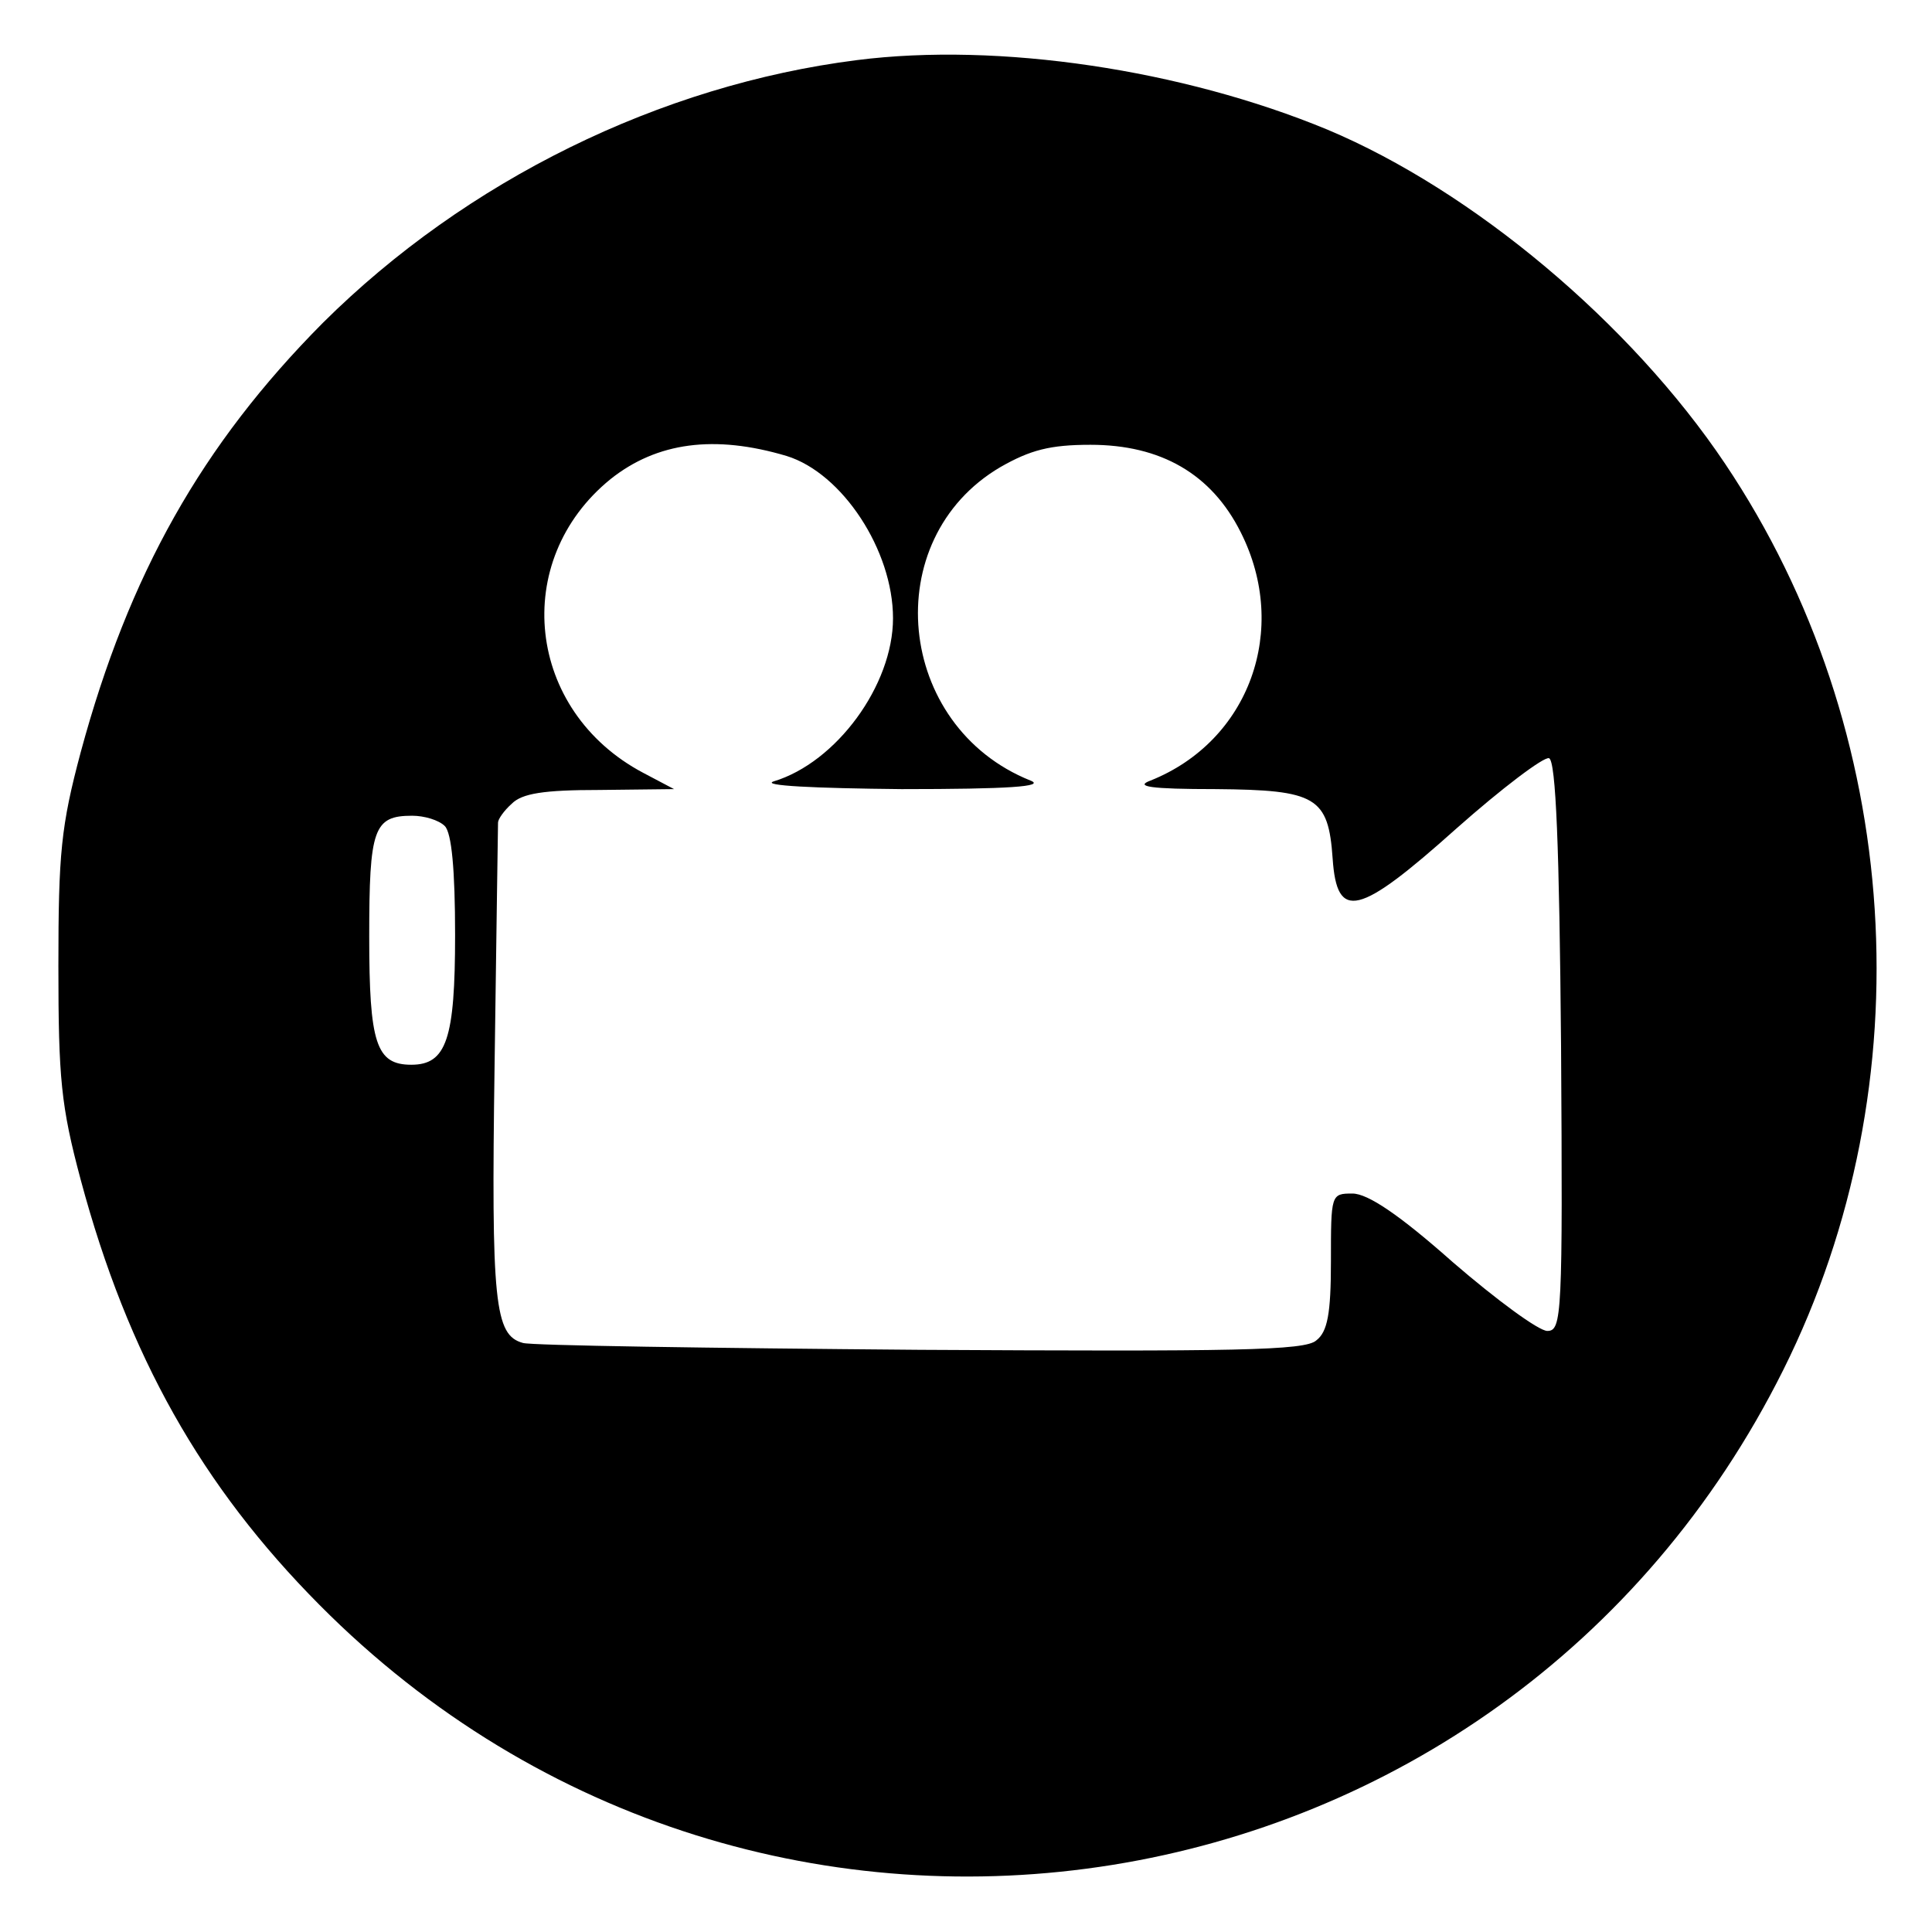 <?xml version="1.0" standalone="no"?>
<!DOCTYPE svg PUBLIC "-//W3C//DTD SVG 20010904//EN"
 "http://www.w3.org/TR/2001/REC-SVG-20010904/DTD/svg10.dtd">
<svg version="1.0" xmlns="http://www.w3.org/2000/svg"
 width="225pt" height="225pt" viewBox="0 0 225 225"
 preserveAspectRatio="xMidYMid meet">
<g transform="translate(0,225) scale(0.1,-0.1)"
fill="#000000" stroke="none">
<path d="M998 2180 c-229 -29 -455 -140 -622 -306 -141 -142 -226 -293 -282
-500 -23 -86 -26 -118 -26 -249 0 -131 3 -163 26 -249 55 -205 141 -357 278
-495 515 -519 1379 -380 1705 274 166 333 140 745 -68 1055 -110 164 -294 318
-463 389 -169 70 -383 102 -548 81z m-82 -461 c65 -20 124 -110 124 -189 0
-78 -66 -168 -139 -190 -15 -5 47 -8 149 -9 125 0 168 3 150 10 -157 63 -178
281 -35 365 35 20 58 26 105 26 82 0 141 -34 175 -102 57 -113 10 -243 -105
-289 -19 -7 -1 -10 76 -10 117 -1 131 -9 136 -81 5 -73 30 -67 144 35 53 47
102 84 108 82 8 -3 12 -103 14 -335 2 -314 1 -332 -16 -332 -10 0 -59 36 -110
80 -62 55 -99 80 -117 80 -25 0 -25 -1 -25 -79 0 -61 -4 -82 -17 -92 -13 -12
-95 -13 -462 -11 -245 2 -453 5 -462 8 -33 9 -37 46 -33 324 2 151 4 278 4
282 0 4 7 14 16 22 12 12 37 16 102 16 l87 1 -36 19 c-136 72 -155 247 -38
342 54 43 121 52 205 27z m-398 -431 c8 -8 12 -51 12 -127 0 -121 -10 -151
-51 -151 -41 0 -49 25 -49 149 0 126 5 141 50 141 14 0 31 -5 38 -12z"/>
</g>
</svg>
